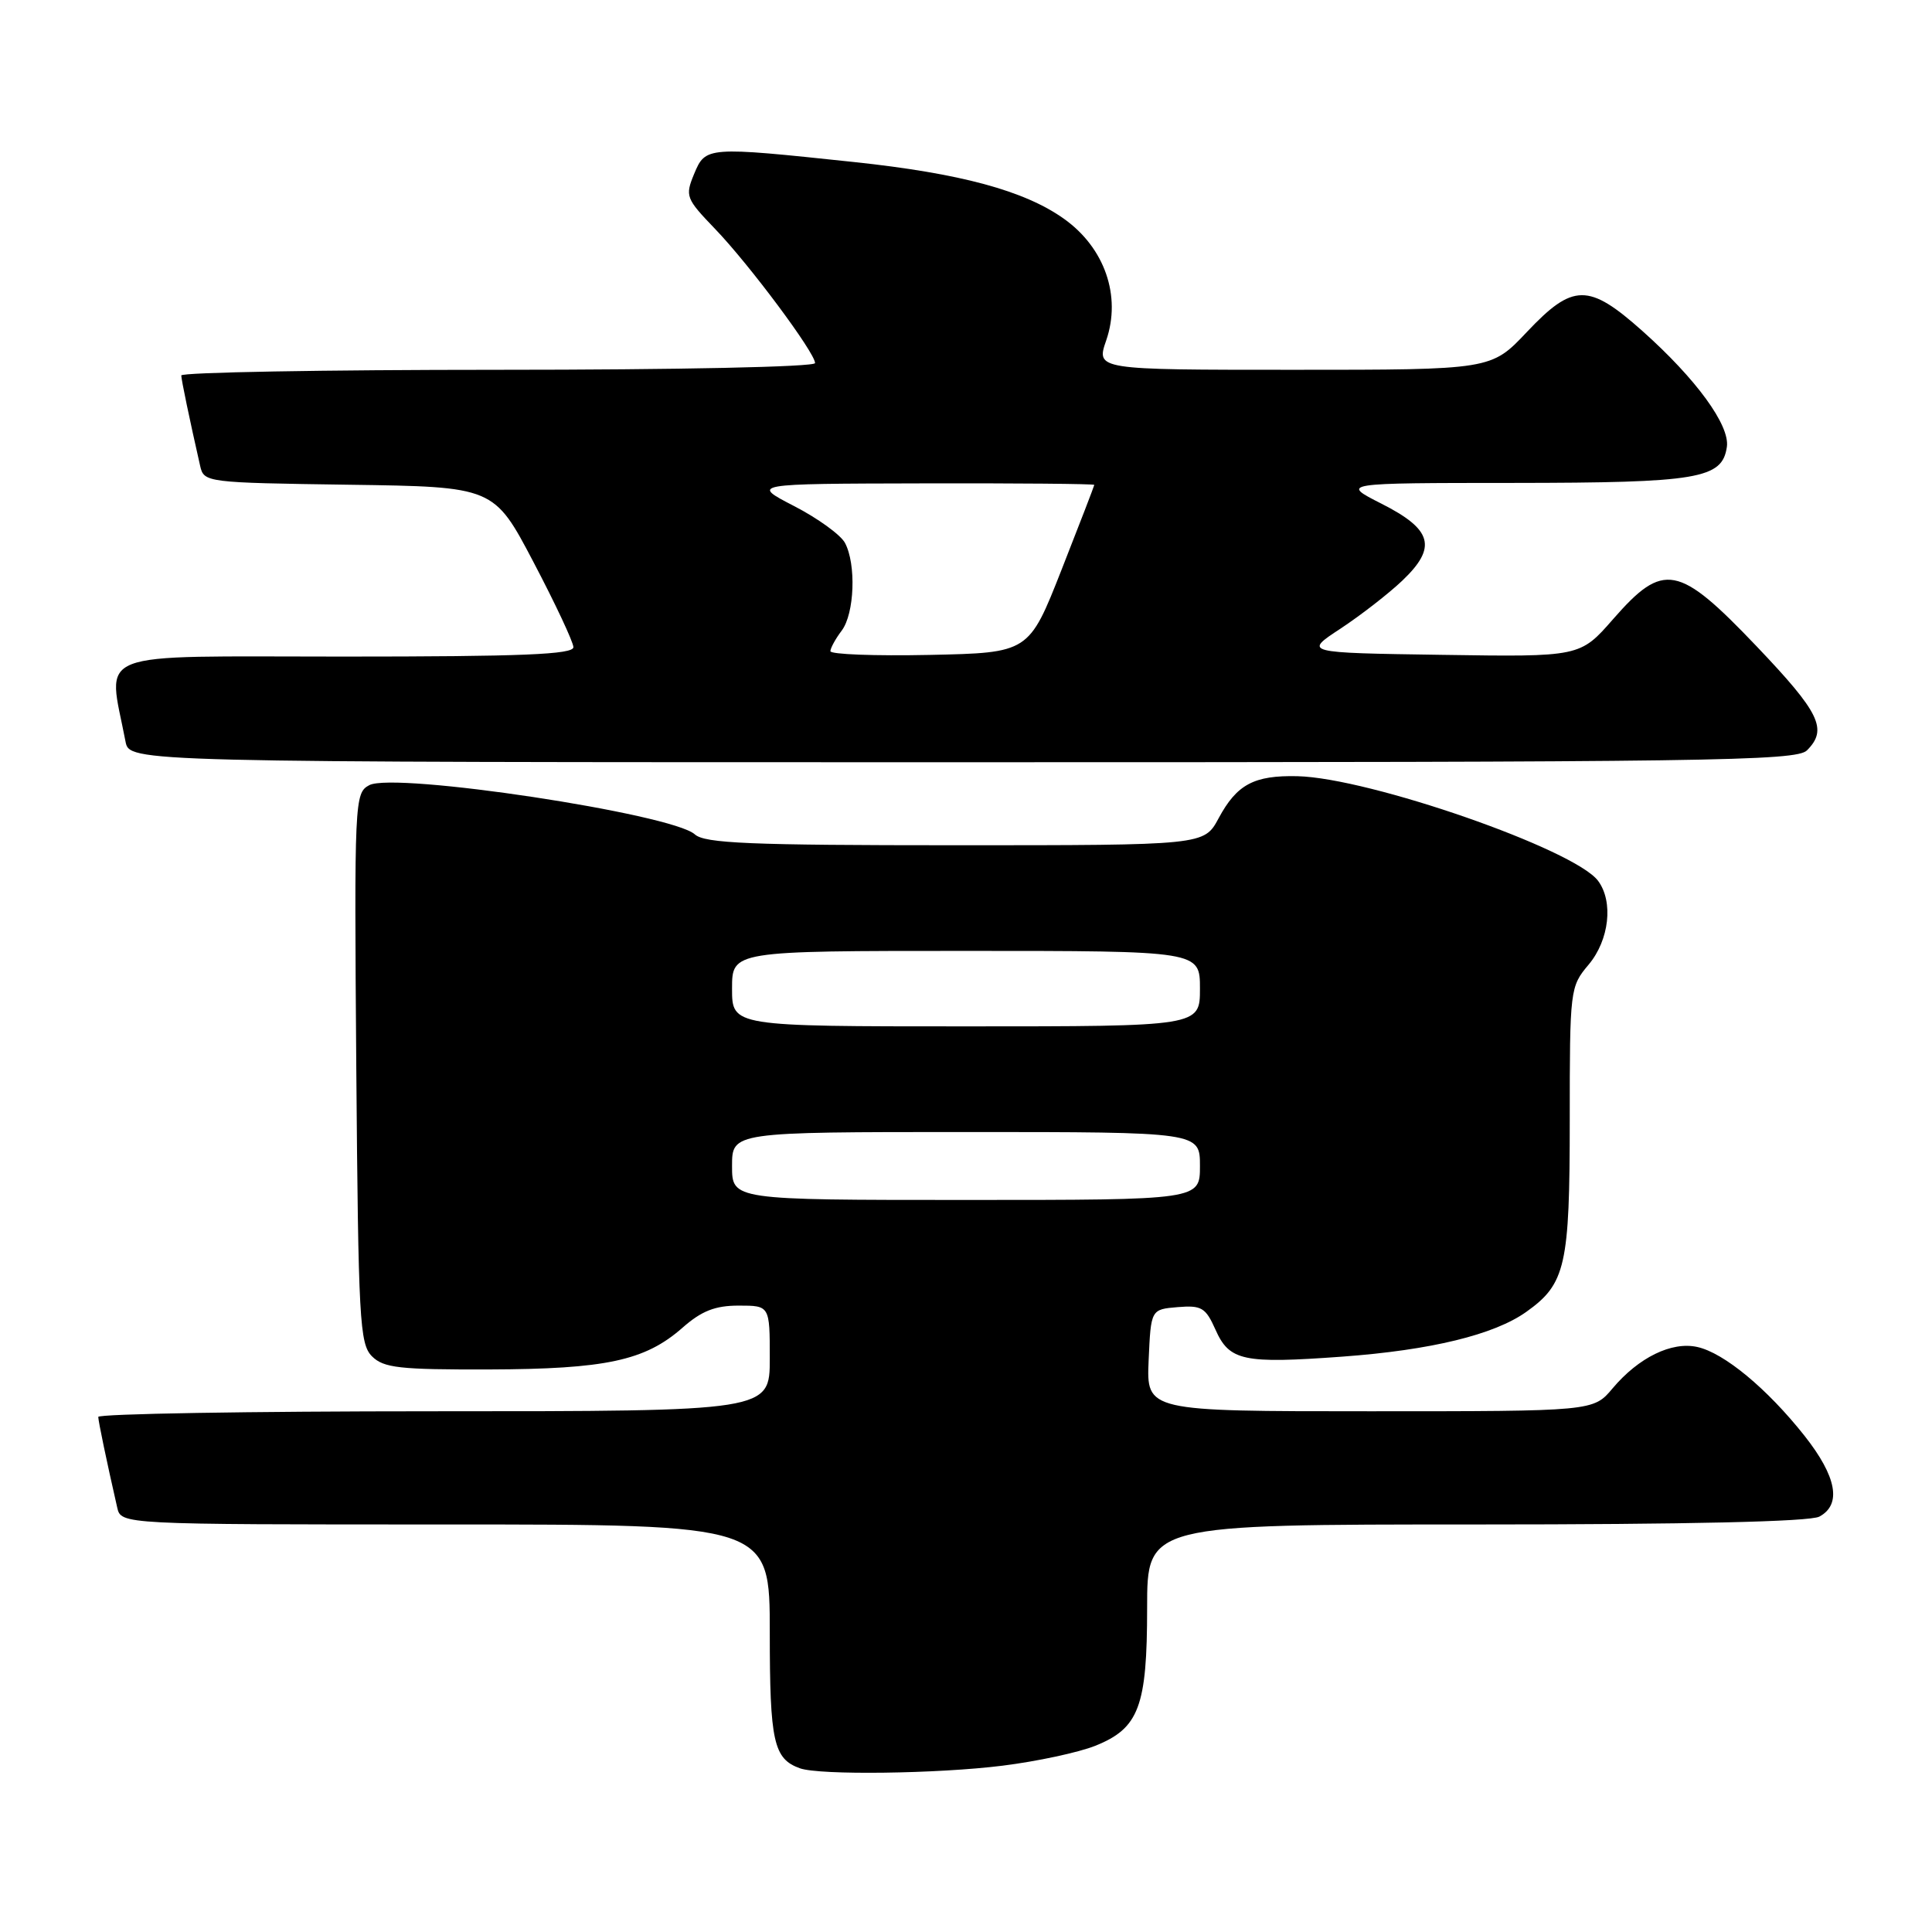 <?xml version="1.0" encoding="UTF-8" standalone="no"?>
<!DOCTYPE svg PUBLIC "-//W3C//DTD SVG 1.1//EN" "http://www.w3.org/Graphics/SVG/1.1/DTD/svg11.dtd" >
<svg xmlns="http://www.w3.org/2000/svg" xmlns:xlink="http://www.w3.org/1999/xlink" version="1.1" viewBox="0 0 256 256">
 <g >
 <path fill="currentColor"
d=" M 132.86 233.96 C 137.43 233.39 142.95 232.20 145.12 231.33 C 150.92 229.01 152.00 226.14 152.00 213.05 C 152.00 202.00 152.00 202.00 195.57 202.00 C 223.68 202.00 239.82 201.63 241.07 200.96 C 244.06 199.36 243.38 195.66 239.10 190.24 C 234.16 184.00 228.43 179.25 224.89 178.48 C 221.50 177.73 217.13 179.87 213.68 183.96 C 211.13 187.00 211.13 187.00 181.52 187.00 C 151.91 187.00 151.91 187.00 152.20 180.25 C 152.50 173.50 152.50 173.50 156.05 173.20 C 159.21 172.94 159.75 173.26 161.05 176.17 C 162.90 180.34 164.71 180.72 177.88 179.76 C 189.60 178.90 197.99 176.86 202.24 173.83 C 207.46 170.12 208.00 167.71 208.00 148.44 C 208.00 131.07 208.04 130.74 210.50 127.82 C 213.24 124.56 213.81 119.47 211.75 116.71 C 208.62 112.53 181.46 103.08 171.92 102.85 C 166.16 102.72 163.89 103.93 161.47 108.43 C 159.55 112.00 159.55 112.00 126.60 112.00 C 99.34 112.00 93.38 111.75 92.07 110.56 C 89.04 107.82 52.25 102.26 48.93 104.04 C 46.98 105.08 46.94 105.99 47.21 141.52 C 47.48 174.94 47.65 178.08 49.29 179.72 C 50.84 181.26 52.93 181.49 64.79 181.46 C 80.26 181.41 85.45 180.30 90.40 175.96 C 92.96 173.70 94.75 173.00 97.88 173.00 C 102.00 173.00 102.00 173.00 102.00 180.00 C 102.00 187.00 102.00 187.00 57.50 187.00 C 33.02 187.00 13.01 187.34 13.02 187.75 C 13.05 188.42 14.08 193.39 15.53 199.75 C 16.04 202.00 16.04 202.00 59.02 202.00 C 102.00 202.00 102.00 202.00 102.00 216.31 C 102.00 230.79 102.50 233.06 106.00 234.31 C 108.62 235.24 124.24 235.04 132.86 233.96 Z  M 239.43 99.43 C 242.22 96.64 241.15 94.45 232.75 85.63 C 222.39 74.77 220.43 74.40 213.76 82.02 C 209.37 87.05 209.37 87.05 191.05 86.77 C 172.74 86.50 172.74 86.50 177.62 83.30 C 180.30 81.53 183.99 78.67 185.81 76.94 C 190.45 72.52 189.82 70.17 183.07 66.75 C 177.64 64.00 177.64 64.00 200.57 63.99 C 225.06 63.97 228.21 63.44 228.82 59.21 C 229.23 56.35 224.74 50.20 217.63 43.86 C 210.49 37.50 208.43 37.52 202.31 44.00 C 197.59 49.00 197.59 49.00 171.41 49.00 C 145.23 49.00 145.23 49.00 146.58 45.10 C 148.60 39.23 146.38 32.83 140.98 28.99 C 135.74 25.26 127.27 22.97 113.16 21.47 C 93.63 19.40 93.49 19.41 91.97 23.06 C 90.76 25.99 90.89 26.31 94.73 30.31 C 99.26 35.01 108.00 46.74 108.00 48.11 C 108.00 48.62 89.87 49.00 66.00 49.00 C 42.90 49.00 24.01 49.34 24.02 49.75 C 24.05 50.42 25.07 55.34 26.52 61.73 C 27.02 63.93 27.29 63.96 46.24 64.23 C 65.45 64.50 65.45 64.50 70.70 74.50 C 73.59 80.00 75.96 85.06 75.98 85.75 C 75.99 86.72 69.23 87.00 45.41 87.00 C 11.58 87.00 14.28 85.94 16.63 98.25 C 17.16 101.00 17.16 101.00 127.51 101.00 C 226.49 101.00 238.02 100.84 239.43 99.43 Z  M 97.00 154.50 C 97.00 150.00 97.00 150.00 128.00 150.00 C 159.00 150.00 159.00 150.00 159.00 154.50 C 159.00 159.00 159.00 159.00 128.00 159.00 C 97.00 159.00 97.00 159.00 97.00 154.50 Z  M 97.00 131.00 C 97.00 126.00 97.00 126.00 128.00 126.00 C 159.00 126.00 159.00 126.00 159.00 131.00 C 159.00 136.00 159.00 136.00 128.00 136.00 C 97.00 136.00 97.00 136.00 97.00 131.00 Z  M 110.03 86.28 C 110.05 85.85 110.72 84.63 111.53 83.56 C 113.23 81.31 113.47 74.75 111.96 71.93 C 111.39 70.87 108.36 68.67 105.21 67.05 C 99.50 64.10 99.50 64.10 122.25 64.05 C 134.76 64.02 145.00 64.11 145.00 64.25 C 144.99 64.39 143.04 69.45 140.66 75.50 C 136.33 86.50 136.33 86.50 123.17 86.78 C 115.93 86.93 110.01 86.71 110.03 86.28 Z "/>
</g>
</svg>